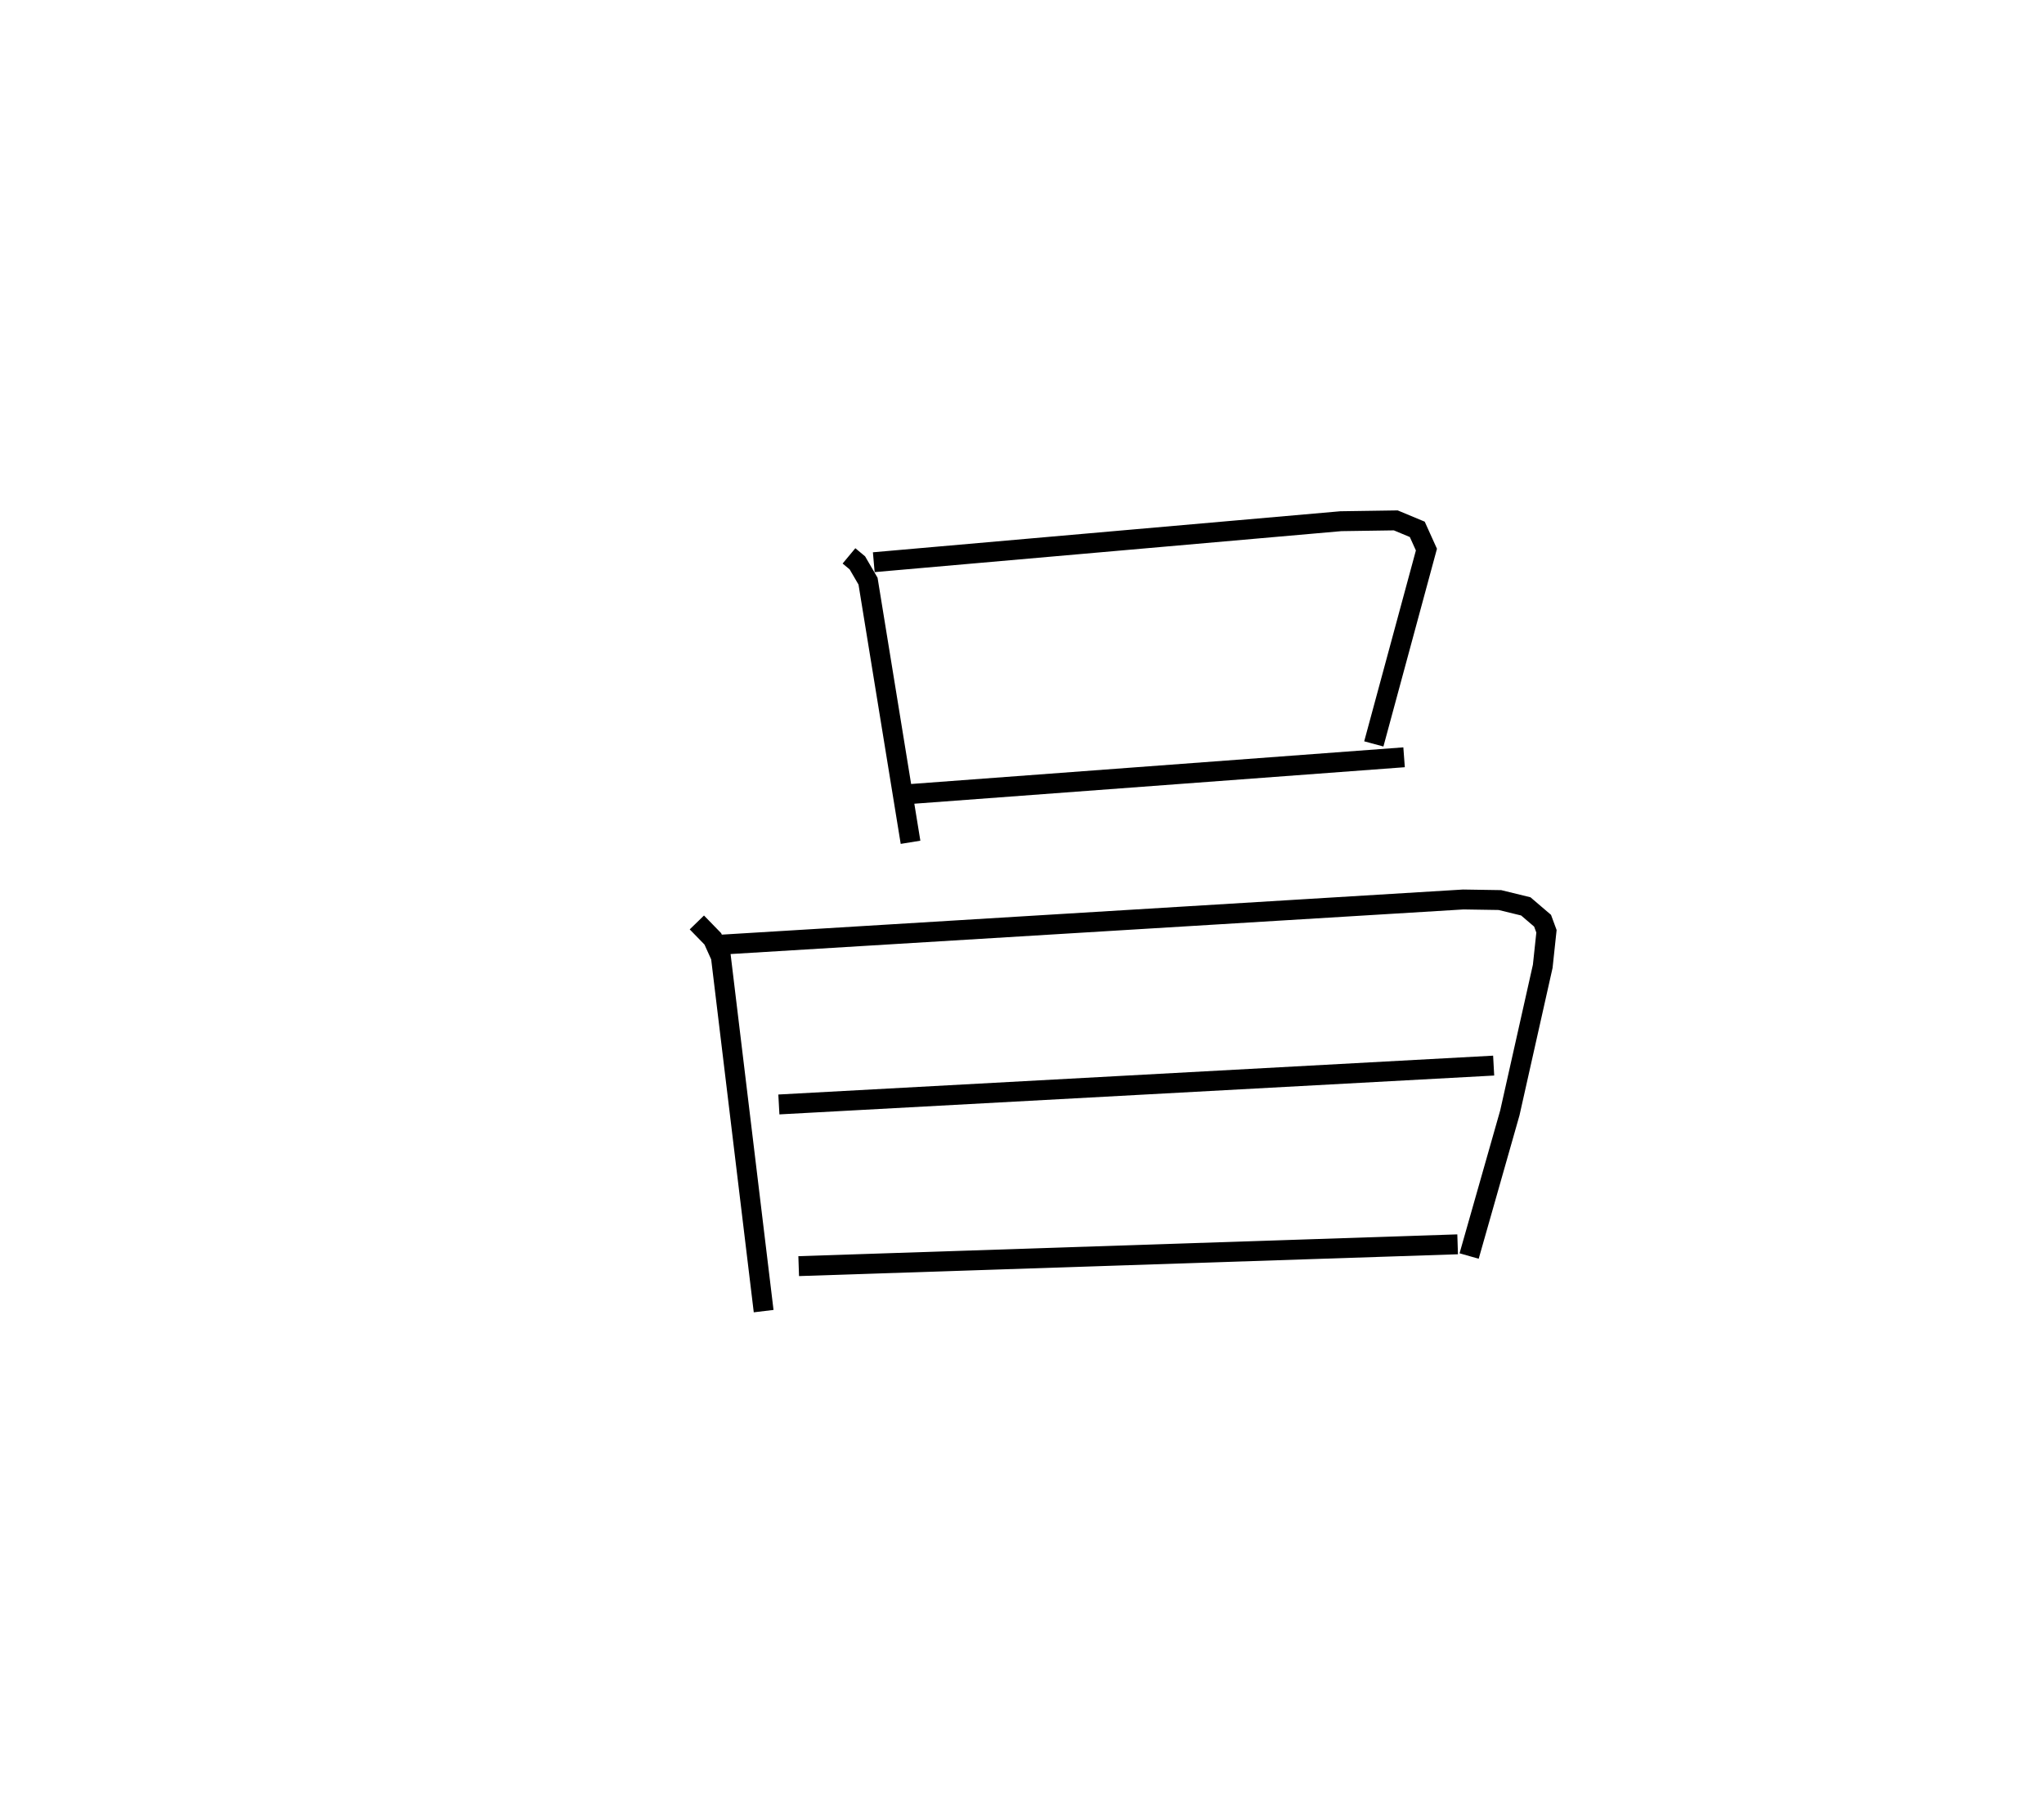 <?xml version="1.0" encoding="utf-8" ?>
<svg baseProfile="full" height="90.863" version="1.1" width="102.708" xmlns="http://www.w3.org/2000/svg" xmlns:ev="http://www.w3.org/2001/xml-events" xmlns:xlink="http://www.w3.org/1999/xlink"><defs /><rect fill="white" height="90.863" width="102.708" x="0" y="0" /><path d="M25,25 m0.0,0.0 m17.66,2.925 l0.421,0.35 0.537,0.921 l2.135,13.117 m-1.847,-14.07 l23.471,-2.06 2.759,-0.041 l1.08,0.45 0.46,1.018 l-2.644,9.761 m-23.399,2.526 l24.92,-1.854 m-35.537,8.297 l0.802,0.824 0.405,0.896 l2.149,17.805 m-2.101,-18.412 l37.256,-2.267 1.841,0.029 l1.3,0.317 0.844,0.721 l0.196,0.531 -0.188,1.759 l-1.652,7.361 -2.047,7.193 m-34.684,-7.614 l35.917,-1.952 m-34.921,10.074 l33.111,-1.096 " fill="none" stroke="black" stroke-width="1" /></svg>